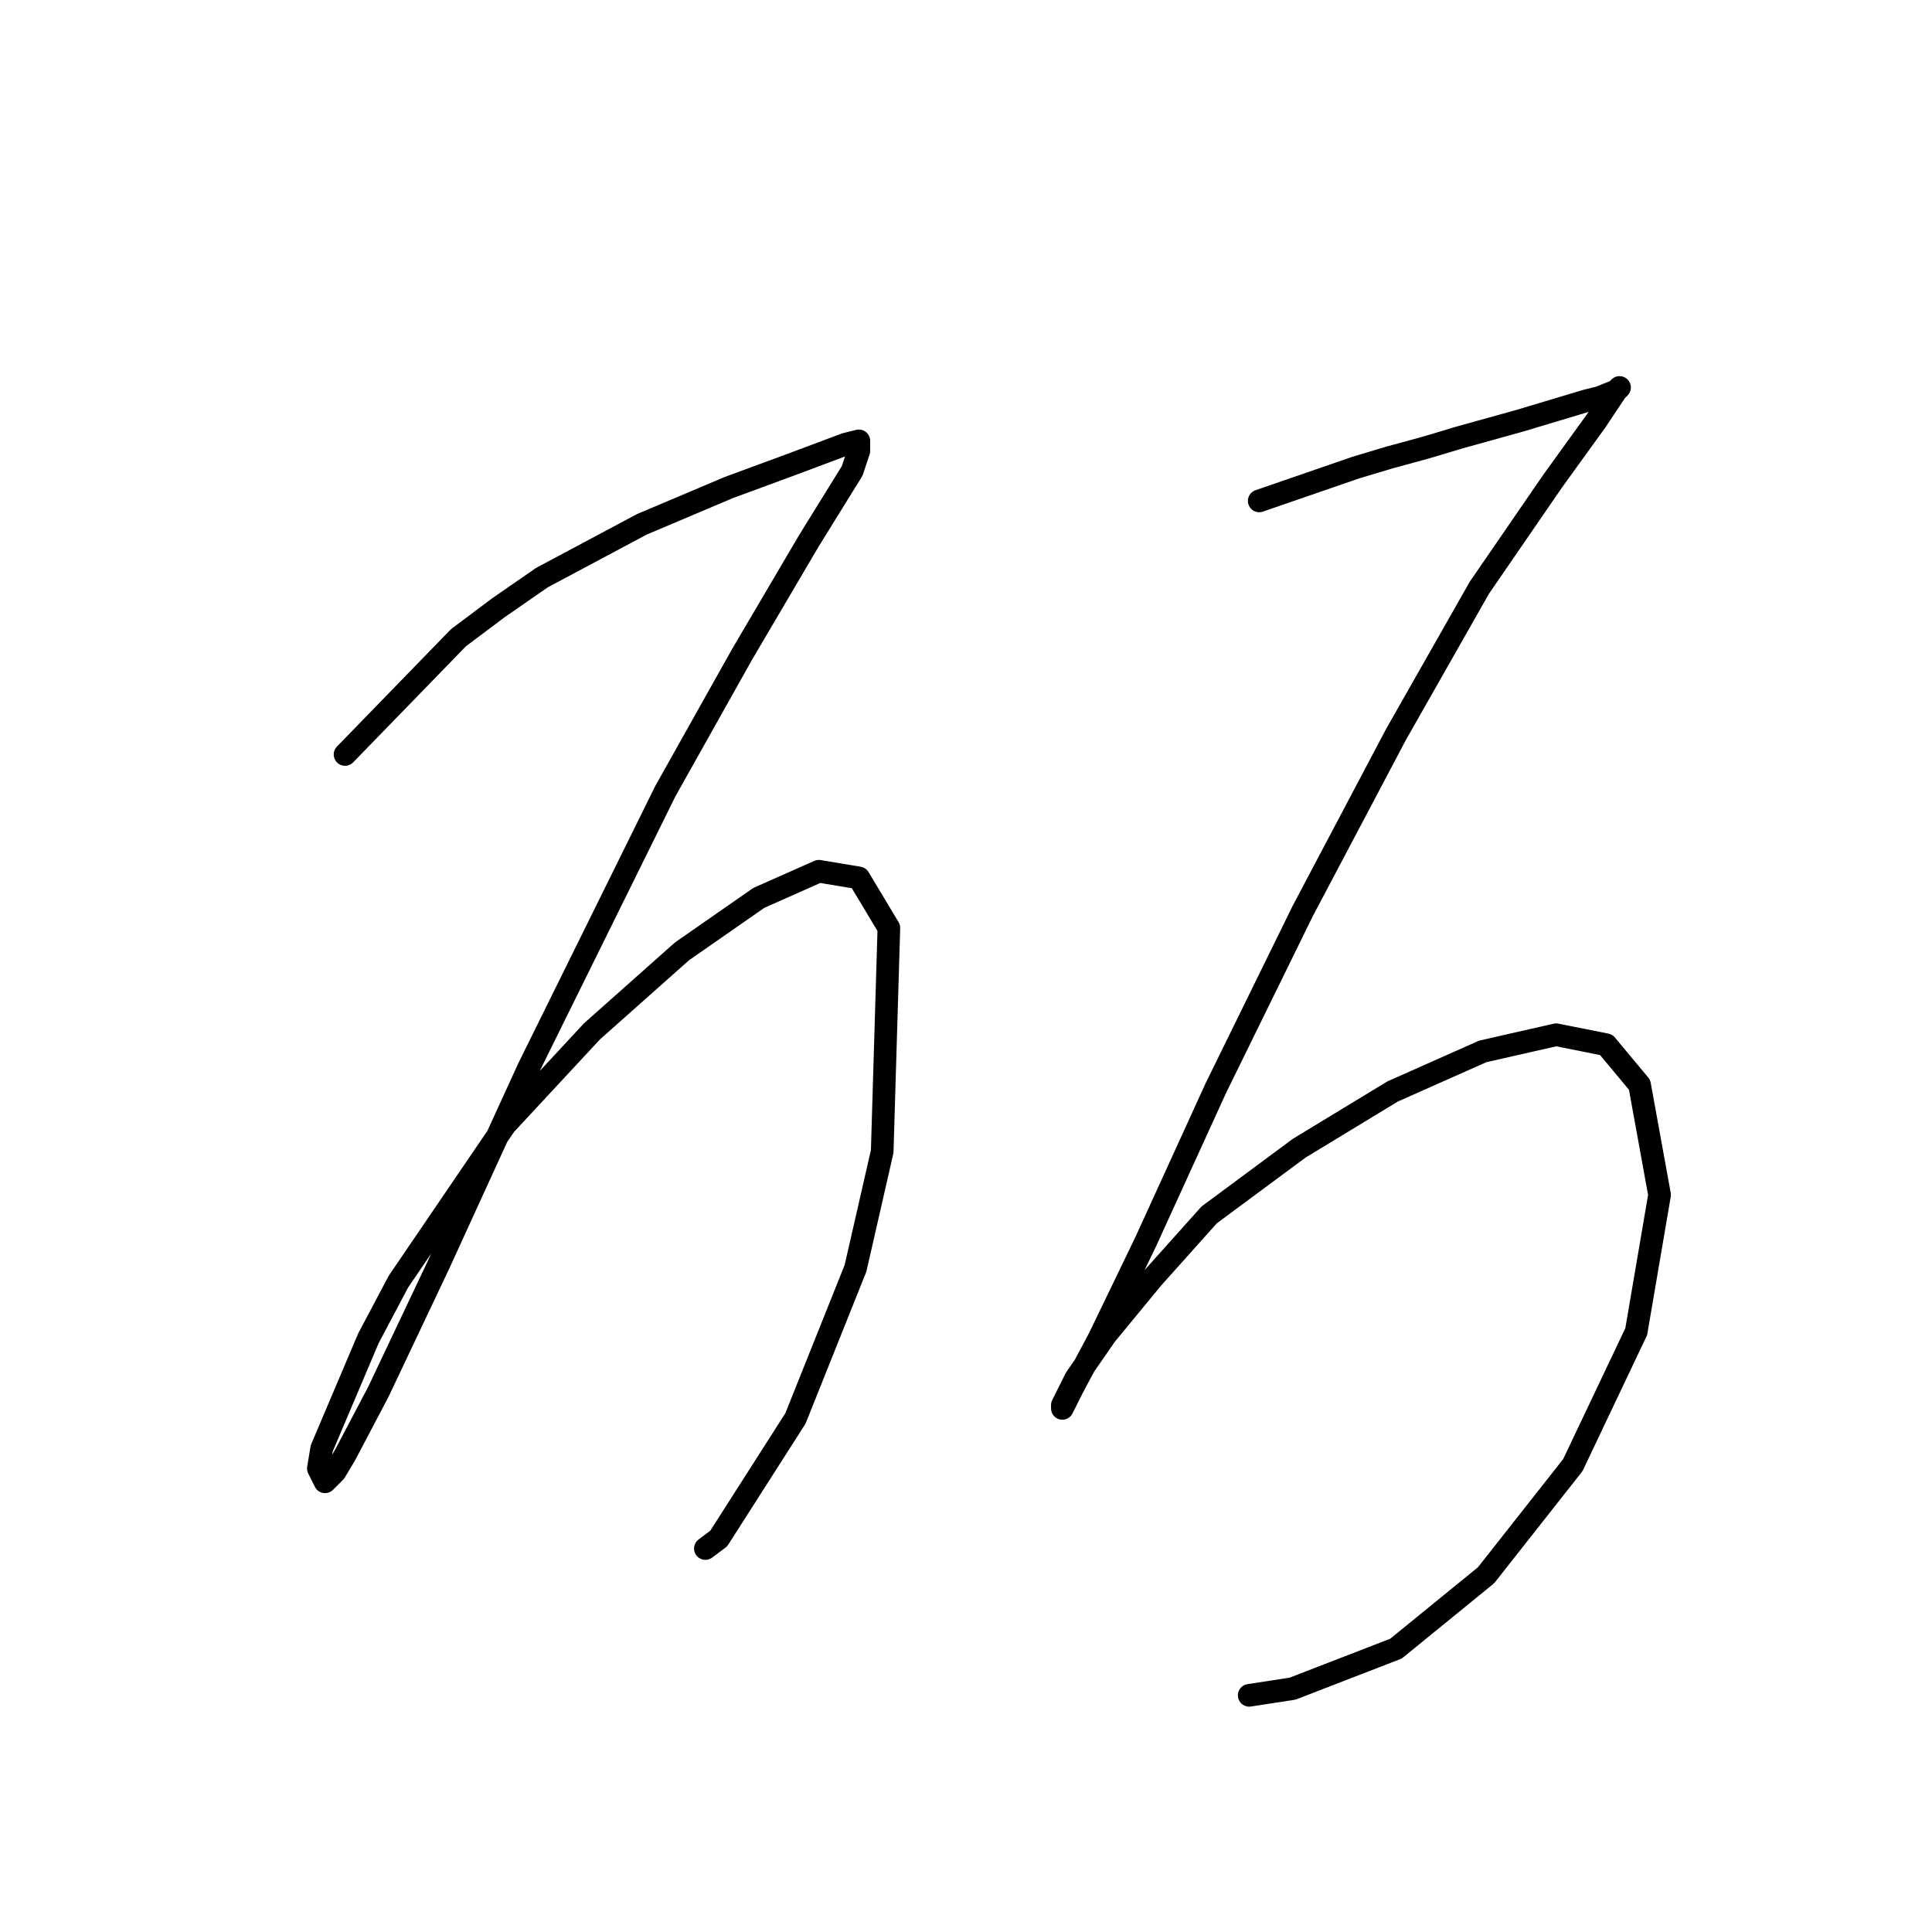 <?xml version="1.0" standalone="no"?>
    <svg width="256" height="256" xmlns="http://www.w3.org/2000/svg" version="1.1">
    <polyline stroke="black" stroke-width="3" stroke-linecap="round" fill="transparent" stroke-linejoin="round" points="45.72 99.972 60.751 84.499 66.056 80.52 71.804 76.541 85.066 69.468 96.56 64.605 104.96 61.51 112.033 58.858 113.802 58.415 113.802 59.742 112.918 62.394 107.171 71.678 98.329 86.709 88.161 104.835 70.035 141.528 58.099 167.611 50.141 184.41 45.72 192.81 44.394 195.02 43.068 196.346 42.184 194.578 42.626 191.926 48.815 177.337 52.794 169.821 66.941 149.043 78.435 136.665 90.371 126.055 100.539 118.981 108.497 115.445 113.802 116.329 117.781 122.96 116.896 152.58 113.36 168.053 105.402 187.947 95.234 203.862 93.466 205.188 93.466 205.188 " />
        <polyline stroke="black" stroke-width="3" stroke-linecap="round" fill="transparent" stroke-linejoin="round" points="166.852 66.373 179.673 61.952 184.094 60.626 188.956 59.3 193.377 57.973 201.335 55.763 210.177 53.11 211.945 52.668 214.155 51.784 214.597 51.342 214.155 51.784 211.503 55.763 205.756 63.72 196.03 77.867 184.978 97.319 172.599 120.75 161.105 144.18 151.821 164.516 145.632 177.337 142.095 183.968 140.769 186.62 140.769 186.178 142.537 182.642 146.516 176.895 152.705 169.379 160.221 160.979 172.157 152.138 184.536 144.622 196.472 139.317 206.198 137.107 212.829 138.433 217.25 143.738 219.902 158.327 216.808 176.452 208.408 194.136 196.914 208.725 184.978 218.451 171.273 223.756 165.526 224.64 165.526 224.64 " />
        </svg>